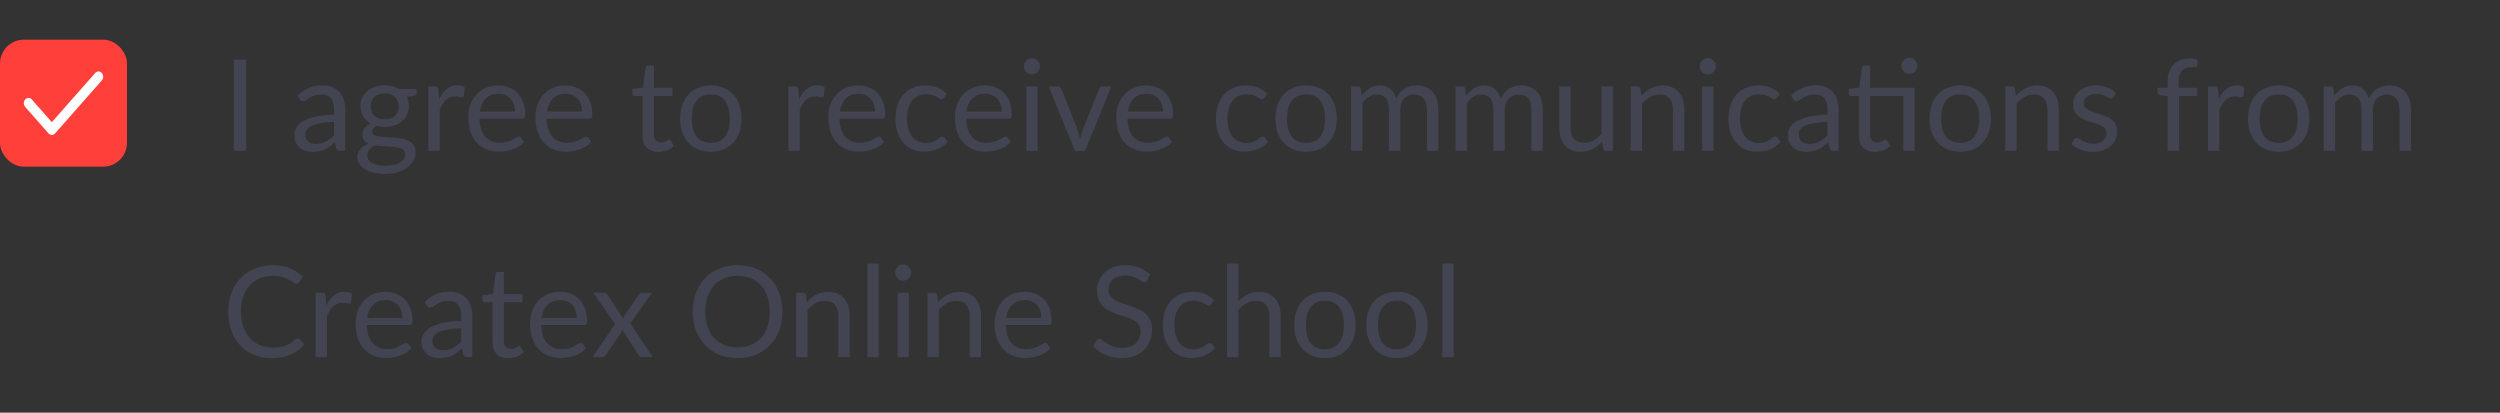 <svg width="315" height="52" viewBox="0 0 315 52" fill="none" xmlns="http://www.w3.org/2000/svg">
<rect x="0" y="0" width="315" height="52" fill="#333333" stroke="none"/>
<path d="M31.016 19H29.464V7.536H31.016V19ZM42.098 15.352C41.442 15.373 40.882 15.427 40.418 15.512C39.959 15.592 39.584 15.699 39.29 15.832C39.002 15.965 38.791 16.123 38.658 16.304C38.53 16.485 38.466 16.688 38.466 16.912C38.466 17.125 38.501 17.309 38.57 17.464C38.639 17.619 38.733 17.747 38.85 17.848C38.973 17.944 39.114 18.016 39.274 18.064C39.44 18.107 39.615 18.128 39.802 18.128C40.053 18.128 40.282 18.104 40.49 18.056C40.698 18.003 40.893 17.928 41.074 17.832C41.261 17.736 41.437 17.621 41.602 17.488C41.773 17.355 41.938 17.203 42.098 17.032V15.352ZM37.498 12.04C37.946 11.608 38.429 11.285 38.946 11.072C39.464 10.859 40.037 10.752 40.666 10.752C41.12 10.752 41.522 10.827 41.874 10.976C42.226 11.125 42.522 11.333 42.762 11.6C43.002 11.867 43.184 12.189 43.306 12.568C43.429 12.947 43.49 13.363 43.49 13.816V19H42.858C42.719 19 42.613 18.979 42.538 18.936C42.464 18.888 42.405 18.797 42.362 18.664L42.202 17.896C41.989 18.093 41.781 18.269 41.578 18.424C41.376 18.573 41.162 18.701 40.938 18.808C40.714 18.909 40.474 18.987 40.218 19.04C39.968 19.099 39.688 19.128 39.378 19.128C39.063 19.128 38.767 19.085 38.49 19C38.213 18.909 37.97 18.776 37.762 18.6C37.559 18.424 37.397 18.203 37.274 17.936C37.157 17.664 37.098 17.344 37.098 16.976C37.098 16.656 37.186 16.349 37.362 16.056C37.538 15.757 37.824 15.493 38.218 15.264C38.613 15.035 39.127 14.848 39.762 14.704C40.397 14.555 41.175 14.469 42.098 14.448V13.816C42.098 13.187 41.962 12.712 41.69 12.392C41.418 12.067 41.021 11.904 40.498 11.904C40.146 11.904 39.85 11.949 39.61 12.04C39.376 12.125 39.17 12.224 38.994 12.336C38.824 12.443 38.674 12.541 38.546 12.632C38.423 12.717 38.301 12.76 38.178 12.76C38.082 12.76 37.999 12.736 37.93 12.688C37.861 12.635 37.802 12.571 37.754 12.496L37.498 12.04ZM48.483 15.04C48.771 15.04 49.025 15 49.243 14.92C49.462 14.84 49.646 14.728 49.795 14.584C49.945 14.44 50.057 14.269 50.131 14.072C50.206 13.869 50.243 13.648 50.243 13.408C50.243 12.912 50.091 12.517 49.787 12.224C49.489 11.931 49.054 11.784 48.483 11.784C47.907 11.784 47.467 11.931 47.163 12.224C46.865 12.517 46.715 12.912 46.715 13.408C46.715 13.648 46.753 13.869 46.827 14.072C46.907 14.269 47.022 14.44 47.171 14.584C47.321 14.728 47.505 14.84 47.723 14.92C47.942 15 48.195 15.04 48.483 15.04ZM51.051 19.44C51.051 19.243 50.995 19.083 50.883 18.96C50.771 18.837 50.619 18.741 50.427 18.672C50.241 18.603 50.022 18.555 49.771 18.528C49.521 18.496 49.254 18.472 48.971 18.456C48.694 18.44 48.411 18.424 48.123 18.408C47.835 18.392 47.558 18.365 47.291 18.328C46.993 18.467 46.747 18.643 46.555 18.856C46.369 19.064 46.275 19.309 46.275 19.592C46.275 19.773 46.321 19.941 46.411 20.096C46.507 20.256 46.651 20.392 46.843 20.504C47.035 20.621 47.275 20.712 47.563 20.776C47.857 20.845 48.201 20.88 48.595 20.88C48.979 20.88 49.323 20.845 49.627 20.776C49.931 20.707 50.187 20.608 50.395 20.48C50.609 20.352 50.771 20.2 50.883 20.024C50.995 19.848 51.051 19.653 51.051 19.44ZM52.499 11.216V11.744C52.499 11.92 52.387 12.032 52.163 12.08L51.243 12.2C51.425 12.552 51.515 12.941 51.515 13.368C51.515 13.763 51.438 14.123 51.283 14.448C51.134 14.768 50.926 15.043 50.659 15.272C50.393 15.501 50.073 15.677 49.699 15.8C49.326 15.923 48.921 15.984 48.483 15.984C48.105 15.984 47.747 15.939 47.411 15.848C47.241 15.955 47.11 16.069 47.019 16.192C46.929 16.309 46.883 16.429 46.883 16.552C46.883 16.744 46.961 16.891 47.115 16.992C47.275 17.088 47.483 17.157 47.739 17.2C47.995 17.243 48.286 17.269 48.611 17.28C48.942 17.291 49.278 17.309 49.619 17.336C49.966 17.357 50.302 17.397 50.627 17.456C50.958 17.515 51.251 17.611 51.507 17.744C51.763 17.877 51.969 18.061 52.123 18.296C52.283 18.531 52.363 18.835 52.363 19.208C52.363 19.555 52.275 19.891 52.099 20.216C51.929 20.541 51.681 20.829 51.355 21.08C51.03 21.336 50.63 21.539 50.155 21.688C49.686 21.843 49.155 21.92 48.563 21.92C47.971 21.92 47.454 21.861 47.011 21.744C46.569 21.627 46.201 21.469 45.907 21.272C45.614 21.075 45.393 20.845 45.243 20.584C45.099 20.328 45.027 20.059 45.027 19.776C45.027 19.376 45.153 19.037 45.403 18.76C45.654 18.483 45.998 18.261 46.435 18.096C46.195 17.989 46.003 17.848 45.859 17.672C45.721 17.491 45.651 17.248 45.651 16.944C45.651 16.827 45.673 16.707 45.715 16.584C45.758 16.456 45.822 16.331 45.907 16.208C45.998 16.08 46.107 15.96 46.235 15.848C46.363 15.736 46.513 15.637 46.683 15.552C46.283 15.328 45.971 15.032 45.747 14.664C45.523 14.291 45.411 13.859 45.411 13.368C45.411 12.973 45.486 12.616 45.635 12.296C45.79 11.971 46.003 11.696 46.275 11.472C46.547 11.243 46.87 11.067 47.243 10.944C47.622 10.821 48.035 10.76 48.483 10.76C48.835 10.76 49.163 10.8 49.467 10.88C49.771 10.955 50.049 11.067 50.299 11.216H52.499ZM55.324 12.52C55.58 11.965 55.894 11.533 56.268 11.224C56.641 10.909 57.097 10.752 57.636 10.752C57.806 10.752 57.969 10.771 58.124 10.808C58.284 10.845 58.425 10.904 58.548 10.984L58.444 12.048C58.412 12.181 58.332 12.248 58.204 12.248C58.129 12.248 58.02 12.232 57.876 12.2C57.732 12.168 57.569 12.152 57.388 12.152C57.132 12.152 56.902 12.189 56.7 12.264C56.502 12.339 56.324 12.451 56.164 12.6C56.009 12.744 55.868 12.925 55.74 13.144C55.617 13.357 55.505 13.603 55.404 13.88V19H53.972V10.896H54.788C54.942 10.896 55.049 10.925 55.108 10.984C55.166 11.043 55.206 11.144 55.228 11.288L55.324 12.52ZM64.896 14.064C64.896 13.733 64.848 13.432 64.752 13.16C64.661 12.883 64.525 12.645 64.344 12.448C64.168 12.245 63.952 12.091 63.696 11.984C63.44 11.872 63.149 11.816 62.824 11.816C62.141 11.816 61.6 12.016 61.2 12.416C60.805 12.811 60.56 13.36 60.464 14.064H64.896ZM66.048 17.864C65.872 18.077 65.661 18.264 65.416 18.424C65.17 18.579 64.906 18.707 64.624 18.808C64.346 18.909 64.058 18.984 63.76 19.032C63.461 19.085 63.165 19.112 62.872 19.112C62.312 19.112 61.794 19.019 61.32 18.832C60.85 18.64 60.442 18.363 60.096 18C59.754 17.632 59.488 17.179 59.296 16.64C59.104 16.101 59.008 15.483 59.008 14.784C59.008 14.219 59.093 13.691 59.264 13.2C59.44 12.709 59.69 12.285 60.016 11.928C60.341 11.565 60.738 11.283 61.208 11.08C61.677 10.872 62.205 10.768 62.792 10.768C63.277 10.768 63.725 10.851 64.136 11.016C64.552 11.176 64.909 11.411 65.208 11.72C65.512 12.024 65.749 12.403 65.92 12.856C66.09 13.304 66.176 13.816 66.176 14.392C66.176 14.616 66.152 14.765 66.104 14.84C66.056 14.915 65.965 14.952 65.832 14.952H60.416C60.432 15.464 60.501 15.909 60.624 16.288C60.752 16.667 60.928 16.984 61.152 17.24C61.376 17.491 61.642 17.68 61.952 17.808C62.261 17.931 62.608 17.992 62.992 17.992C63.349 17.992 63.656 17.952 63.912 17.872C64.173 17.787 64.397 17.696 64.584 17.6C64.77 17.504 64.925 17.416 65.048 17.336C65.176 17.251 65.285 17.208 65.376 17.208C65.493 17.208 65.584 17.253 65.648 17.344L66.048 17.864ZM73.349 14.064C73.349 13.733 73.301 13.432 73.205 13.16C73.114 12.883 72.978 12.645 72.797 12.448C72.621 12.245 72.405 12.091 72.149 11.984C71.893 11.872 71.602 11.816 71.277 11.816C70.594 11.816 70.053 12.016 69.653 12.416C69.258 12.811 69.013 13.36 68.917 14.064H73.349ZM74.501 17.864C74.325 18.077 74.114 18.264 73.869 18.424C73.624 18.579 73.359 18.707 73.077 18.808C72.799 18.909 72.511 18.984 72.213 19.032C71.914 19.085 71.618 19.112 71.325 19.112C70.765 19.112 70.248 19.019 69.773 18.832C69.303 18.64 68.895 18.363 68.549 18C68.207 17.632 67.941 17.179 67.749 16.64C67.557 16.101 67.461 15.483 67.461 14.784C67.461 14.219 67.546 13.691 67.717 13.2C67.893 12.709 68.144 12.285 68.469 11.928C68.794 11.565 69.192 11.283 69.661 11.08C70.13 10.872 70.658 10.768 71.245 10.768C71.73 10.768 72.178 10.851 72.589 11.016C73.005 11.176 73.362 11.411 73.661 11.72C73.965 12.024 74.202 12.403 74.373 12.856C74.543 13.304 74.629 13.816 74.629 14.392C74.629 14.616 74.605 14.765 74.557 14.84C74.509 14.915 74.418 14.952 74.285 14.952H68.869C68.885 15.464 68.954 15.909 69.077 16.288C69.205 16.667 69.381 16.984 69.605 17.24C69.829 17.491 70.096 17.68 70.405 17.808C70.714 17.931 71.061 17.992 71.445 17.992C71.802 17.992 72.109 17.952 72.365 17.872C72.626 17.787 72.85 17.696 73.037 17.6C73.224 17.504 73.378 17.416 73.501 17.336C73.629 17.251 73.738 17.208 73.829 17.208C73.946 17.208 74.037 17.253 74.101 17.344L74.501 17.864ZM82.96 19.128C82.32 19.128 81.826 18.949 81.48 18.592C81.138 18.235 80.968 17.72 80.968 17.048V12.088H79.992C79.906 12.088 79.834 12.064 79.776 12.016C79.717 11.963 79.688 11.883 79.688 11.776V11.208L81.016 11.04L81.344 8.536C81.36 8.456 81.394 8.392 81.448 8.344C81.506 8.291 81.581 8.264 81.672 8.264H82.392V11.056H84.736V12.088H82.392V16.952C82.392 17.293 82.474 17.547 82.64 17.712C82.805 17.877 83.018 17.96 83.28 17.96C83.429 17.96 83.557 17.941 83.664 17.904C83.776 17.861 83.872 17.816 83.952 17.768C84.032 17.72 84.098 17.677 84.152 17.64C84.21 17.597 84.261 17.576 84.304 17.576C84.378 17.576 84.445 17.621 84.504 17.712L84.92 18.392C84.674 18.621 84.378 18.803 84.032 18.936C83.685 19.064 83.328 19.128 82.96 19.128ZM89.575 10.768C90.167 10.768 90.701 10.867 91.175 11.064C91.65 11.261 92.055 11.541 92.391 11.904C92.727 12.267 92.983 12.707 93.159 13.224C93.341 13.736 93.431 14.309 93.431 14.944C93.431 15.584 93.341 16.16 93.159 16.672C92.983 17.184 92.727 17.621 92.391 17.984C92.055 18.347 91.65 18.627 91.175 18.824C90.701 19.016 90.167 19.112 89.575 19.112C88.978 19.112 88.439 19.016 87.959 18.824C87.485 18.627 87.079 18.347 86.743 17.984C86.407 17.621 86.149 17.184 85.967 16.672C85.791 16.16 85.703 15.584 85.703 14.944C85.703 14.309 85.791 13.736 85.967 13.224C86.149 12.707 86.407 12.267 86.743 11.904C87.079 11.541 87.485 11.261 87.959 11.064C88.439 10.867 88.978 10.768 89.575 10.768ZM89.575 18C90.375 18 90.973 17.733 91.367 17.2C91.762 16.661 91.959 15.912 91.959 14.952C91.959 13.987 91.762 13.235 91.367 12.696C90.973 12.157 90.375 11.888 89.575 11.888C89.17 11.888 88.815 11.957 88.511 12.096C88.213 12.235 87.962 12.435 87.759 12.696C87.562 12.957 87.413 13.28 87.311 13.664C87.215 14.043 87.167 14.472 87.167 14.952C87.167 15.912 87.365 16.661 87.759 17.2C88.159 17.733 88.765 18 89.575 18ZM100.683 12.52C100.939 11.965 101.254 11.533 101.627 11.224C102 10.909 102.456 10.752 102.995 10.752C103.166 10.752 103.328 10.771 103.483 10.808C103.643 10.845 103.784 10.904 103.907 10.984L103.803 12.048C103.771 12.181 103.691 12.248 103.563 12.248C103.488 12.248 103.379 12.232 103.235 12.2C103.091 12.168 102.928 12.152 102.747 12.152C102.491 12.152 102.262 12.189 102.059 12.264C101.862 12.339 101.683 12.451 101.523 12.6C101.368 12.744 101.227 12.925 101.099 13.144C100.976 13.357 100.864 13.603 100.763 13.88V19H99.331V10.896H100.147C100.302 10.896 100.408 10.925 100.467 10.984C100.526 11.043 100.566 11.144 100.587 11.288L100.683 12.52ZM110.255 14.064C110.255 13.733 110.207 13.432 110.111 13.16C110.02 12.883 109.884 12.645 109.703 12.448C109.527 12.245 109.311 12.091 109.055 11.984C108.799 11.872 108.508 11.816 108.183 11.816C107.5 11.816 106.959 12.016 106.559 12.416C106.164 12.811 105.919 13.36 105.823 14.064H110.255ZM111.407 17.864C111.231 18.077 111.02 18.264 110.775 18.424C110.53 18.579 110.266 18.707 109.983 18.808C109.706 18.909 109.418 18.984 109.119 19.032C108.82 19.085 108.524 19.112 108.231 19.112C107.671 19.112 107.154 19.019 106.679 18.832C106.21 18.64 105.802 18.363 105.455 18C105.114 17.632 104.847 17.179 104.655 16.64C104.463 16.101 104.367 15.483 104.367 14.784C104.367 14.219 104.452 13.691 104.623 13.2C104.799 12.709 105.05 12.285 105.375 11.928C105.7 11.565 106.098 11.283 106.567 11.08C107.036 10.872 107.564 10.768 108.151 10.768C108.636 10.768 109.084 10.851 109.495 11.016C109.911 11.176 110.268 11.411 110.567 11.72C110.871 12.024 111.108 12.403 111.279 12.856C111.45 13.304 111.535 13.816 111.535 14.392C111.535 14.616 111.511 14.765 111.463 14.84C111.415 14.915 111.324 14.952 111.191 14.952H105.775C105.791 15.464 105.86 15.909 105.983 16.288C106.111 16.667 106.287 16.984 106.511 17.24C106.735 17.491 107.002 17.68 107.311 17.808C107.62 17.931 107.967 17.992 108.351 17.992C108.708 17.992 109.015 17.952 109.271 17.872C109.532 17.787 109.756 17.696 109.943 17.6C110.13 17.504 110.284 17.416 110.407 17.336C110.535 17.251 110.644 17.208 110.735 17.208C110.852 17.208 110.943 17.253 111.007 17.344L111.407 17.864ZM118.924 12.336C118.882 12.395 118.839 12.44 118.796 12.472C118.754 12.504 118.695 12.52 118.62 12.52C118.54 12.52 118.452 12.488 118.356 12.424C118.26 12.355 118.14 12.28 117.996 12.2C117.858 12.12 117.684 12.048 117.476 11.984C117.274 11.915 117.023 11.88 116.724 11.88C116.324 11.88 115.972 11.952 115.668 12.096C115.364 12.235 115.108 12.437 114.9 12.704C114.698 12.971 114.543 13.293 114.436 13.672C114.335 14.051 114.284 14.475 114.284 14.944C114.284 15.435 114.34 15.872 114.452 16.256C114.564 16.635 114.722 16.955 114.924 17.216C115.132 17.472 115.38 17.669 115.668 17.808C115.962 17.941 116.29 18.008 116.652 18.008C116.999 18.008 117.284 17.968 117.508 17.888C117.732 17.803 117.916 17.709 118.06 17.608C118.21 17.507 118.332 17.416 118.428 17.336C118.53 17.251 118.628 17.208 118.724 17.208C118.842 17.208 118.932 17.253 118.996 17.344L119.396 17.864C119.22 18.083 119.02 18.269 118.796 18.424C118.572 18.579 118.33 18.709 118.068 18.816C117.812 18.917 117.543 18.992 117.26 19.04C116.978 19.088 116.69 19.112 116.396 19.112C115.89 19.112 115.418 19.019 114.98 18.832C114.548 18.645 114.172 18.376 113.852 18.024C113.532 17.667 113.282 17.229 113.1 16.712C112.919 16.195 112.828 15.605 112.828 14.944C112.828 14.341 112.911 13.784 113.076 13.272C113.247 12.76 113.492 12.32 113.812 11.952C114.138 11.579 114.535 11.288 115.004 11.08C115.479 10.872 116.023 10.768 116.636 10.768C117.207 10.768 117.708 10.861 118.14 11.048C118.578 11.229 118.964 11.488 119.3 11.824L118.924 12.336ZM126.208 14.064C126.208 13.733 126.16 13.432 126.064 13.16C125.974 12.883 125.838 12.645 125.656 12.448C125.48 12.245 125.264 12.091 125.008 11.984C124.752 11.872 124.462 11.816 124.136 11.816C123.454 11.816 122.912 12.016 122.512 12.416C122.118 12.811 121.872 13.36 121.776 14.064H126.208ZM127.36 17.864C127.184 18.077 126.974 18.264 126.728 18.424C126.483 18.579 126.219 18.707 125.936 18.808C125.659 18.909 125.371 18.984 125.072 19.032C124.774 19.085 124.478 19.112 124.184 19.112C123.624 19.112 123.107 19.019 122.632 18.832C122.163 18.64 121.755 18.363 121.408 18C121.067 17.632 120.8 17.179 120.608 16.64C120.416 16.101 120.32 15.483 120.32 14.784C120.32 14.219 120.406 13.691 120.576 13.2C120.752 12.709 121.003 12.285 121.328 11.928C121.654 11.565 122.051 11.283 122.52 11.08C122.99 10.872 123.518 10.768 124.104 10.768C124.59 10.768 125.038 10.851 125.448 11.016C125.864 11.176 126.222 11.411 126.52 11.72C126.824 12.024 127.062 12.403 127.232 12.856C127.403 13.304 127.488 13.816 127.488 14.392C127.488 14.616 127.464 14.765 127.416 14.84C127.368 14.915 127.278 14.952 127.144 14.952H121.728C121.744 15.464 121.814 15.909 121.936 16.288C122.064 16.667 122.24 16.984 122.464 17.24C122.688 17.491 122.955 17.68 123.264 17.808C123.574 17.931 123.92 17.992 124.304 17.992C124.662 17.992 124.968 17.952 125.224 17.872C125.486 17.787 125.71 17.696 125.896 17.6C126.083 17.504 126.238 17.416 126.36 17.336C126.488 17.251 126.598 17.208 126.688 17.208C126.806 17.208 126.896 17.253 126.96 17.344L127.36 17.864ZM130.741 10.896V19H129.317V10.896H130.741ZM131.045 8.352C131.045 8.491 131.016 8.621 130.957 8.744C130.904 8.861 130.829 8.968 130.733 9.064C130.643 9.155 130.533 9.227 130.405 9.28C130.283 9.333 130.152 9.36 130.013 9.36C129.875 9.36 129.744 9.333 129.621 9.28C129.504 9.227 129.4 9.155 129.309 9.064C129.219 8.968 129.147 8.861 129.093 8.744C129.04 8.621 129.013 8.491 129.013 8.352C129.013 8.213 129.04 8.083 129.093 7.96C129.147 7.832 129.219 7.723 129.309 7.632C129.4 7.536 129.504 7.461 129.621 7.408C129.744 7.355 129.875 7.328 130.013 7.328C130.152 7.328 130.283 7.355 130.405 7.408C130.533 7.461 130.643 7.536 130.733 7.632C130.829 7.723 130.904 7.832 130.957 7.96C131.016 8.083 131.045 8.213 131.045 8.352ZM140.025 10.896L136.721 19H135.441L132.137 10.896H133.297C133.414 10.896 133.51 10.925 133.585 10.984C133.66 11.043 133.71 11.112 133.737 11.192L135.793 16.408C135.857 16.605 135.913 16.797 135.961 16.984C136.009 17.171 136.054 17.357 136.097 17.544C136.14 17.357 136.185 17.171 136.233 16.984C136.281 16.797 136.34 16.605 136.409 16.408L138.489 11.192C138.521 11.107 138.574 11.037 138.649 10.984C138.724 10.925 138.812 10.896 138.913 10.896H140.025ZM146.536 14.064C146.536 13.733 146.488 13.432 146.392 13.16C146.302 12.883 146.166 12.645 145.984 12.448C145.808 12.245 145.592 12.091 145.336 11.984C145.08 11.872 144.79 11.816 144.464 11.816C143.782 11.816 143.24 12.016 142.84 12.416C142.446 12.811 142.2 13.36 142.104 14.064H146.536ZM147.688 17.864C147.512 18.077 147.302 18.264 147.056 18.424C146.811 18.579 146.547 18.707 146.264 18.808C145.987 18.909 145.699 18.984 145.4 19.032C145.102 19.085 144.806 19.112 144.512 19.112C143.952 19.112 143.435 19.019 142.96 18.832C142.491 18.64 142.083 18.363 141.736 18C141.395 17.632 141.128 17.179 140.936 16.64C140.744 16.101 140.648 15.483 140.648 14.784C140.648 14.219 140.734 13.691 140.904 13.2C141.08 12.709 141.331 12.285 141.656 11.928C141.982 11.565 142.379 11.283 142.848 11.08C143.318 10.872 143.846 10.768 144.432 10.768C144.918 10.768 145.366 10.851 145.776 11.016C146.192 11.176 146.55 11.411 146.848 11.72C147.152 12.024 147.39 12.403 147.56 12.856C147.731 13.304 147.816 13.816 147.816 14.392C147.816 14.616 147.792 14.765 147.744 14.84C147.696 14.915 147.606 14.952 147.472 14.952H142.056C142.072 15.464 142.142 15.909 142.264 16.288C142.392 16.667 142.568 16.984 142.792 17.24C143.016 17.491 143.283 17.68 143.592 17.808C143.902 17.931 144.248 17.992 144.632 17.992C144.99 17.992 145.296 17.952 145.552 17.872C145.814 17.787 146.038 17.696 146.224 17.6C146.411 17.504 146.566 17.416 146.688 17.336C146.816 17.251 146.926 17.208 147.016 17.208C147.134 17.208 147.224 17.253 147.288 17.344L147.688 17.864ZM159.299 12.336C159.257 12.395 159.214 12.44 159.171 12.472C159.129 12.504 159.07 12.52 158.995 12.52C158.915 12.52 158.827 12.488 158.731 12.424C158.635 12.355 158.515 12.28 158.371 12.2C158.233 12.12 158.059 12.048 157.851 11.984C157.649 11.915 157.398 11.88 157.099 11.88C156.699 11.88 156.347 11.952 156.043 12.096C155.739 12.235 155.483 12.437 155.275 12.704C155.073 12.971 154.918 13.293 154.811 13.672C154.71 14.051 154.659 14.475 154.659 14.944C154.659 15.435 154.715 15.872 154.827 16.256C154.939 16.635 155.097 16.955 155.299 17.216C155.507 17.472 155.755 17.669 156.043 17.808C156.337 17.941 156.665 18.008 157.027 18.008C157.374 18.008 157.659 17.968 157.883 17.888C158.107 17.803 158.291 17.709 158.435 17.608C158.585 17.507 158.707 17.416 158.803 17.336C158.905 17.251 159.003 17.208 159.099 17.208C159.217 17.208 159.307 17.253 159.371 17.344L159.771 17.864C159.595 18.083 159.395 18.269 159.171 18.424C158.947 18.579 158.705 18.709 158.443 18.816C158.187 18.917 157.918 18.992 157.635 19.04C157.353 19.088 157.065 19.112 156.771 19.112C156.265 19.112 155.793 19.019 155.355 18.832C154.923 18.645 154.547 18.376 154.227 18.024C153.907 17.667 153.657 17.229 153.475 16.712C153.294 16.195 153.203 15.605 153.203 14.944C153.203 14.341 153.286 13.784 153.451 13.272C153.622 12.76 153.867 12.32 154.187 11.952C154.513 11.579 154.91 11.288 155.379 11.08C155.854 10.872 156.398 10.768 157.011 10.768C157.582 10.768 158.083 10.861 158.515 11.048C158.953 11.229 159.339 11.488 159.675 11.824L159.299 12.336ZM164.575 10.768C165.167 10.768 165.701 10.867 166.175 11.064C166.65 11.261 167.055 11.541 167.391 11.904C167.727 12.267 167.983 12.707 168.159 13.224C168.341 13.736 168.431 14.309 168.431 14.944C168.431 15.584 168.341 16.16 168.159 16.672C167.983 17.184 167.727 17.621 167.391 17.984C167.055 18.347 166.65 18.627 166.175 18.824C165.701 19.016 165.167 19.112 164.575 19.112C163.978 19.112 163.439 19.016 162.959 18.824C162.485 18.627 162.079 18.347 161.743 17.984C161.407 17.621 161.149 17.184 160.967 16.672C160.791 16.16 160.703 15.584 160.703 14.944C160.703 14.309 160.791 13.736 160.967 13.224C161.149 12.707 161.407 12.267 161.743 11.904C162.079 11.541 162.485 11.261 162.959 11.064C163.439 10.867 163.978 10.768 164.575 10.768ZM164.575 18C165.375 18 165.973 17.733 166.367 17.2C166.762 16.661 166.959 15.912 166.959 14.952C166.959 13.987 166.762 13.235 166.367 12.696C165.973 12.157 165.375 11.888 164.575 11.888C164.17 11.888 163.815 11.957 163.511 12.096C163.213 12.235 162.962 12.435 162.759 12.696C162.562 12.957 162.413 13.28 162.311 13.664C162.215 14.043 162.167 14.472 162.167 14.952C162.167 15.912 162.365 16.661 162.759 17.2C163.159 17.733 163.765 18 164.575 18ZM170.237 19V10.896H171.093C171.296 10.896 171.421 10.995 171.469 11.192L171.573 12.024C171.872 11.656 172.208 11.355 172.581 11.12C172.955 10.885 173.387 10.768 173.877 10.768C174.421 10.768 174.861 10.92 175.197 11.224C175.539 11.528 175.784 11.939 175.933 12.456C176.051 12.163 176.2 11.909 176.381 11.696C176.568 11.483 176.776 11.307 177.005 11.168C177.235 11.029 177.477 10.928 177.733 10.864C177.995 10.8 178.259 10.768 178.525 10.768C178.952 10.768 179.331 10.837 179.661 10.976C179.997 11.109 180.28 11.307 180.509 11.568C180.744 11.829 180.923 12.152 181.045 12.536C181.168 12.915 181.229 13.349 181.229 13.84V19H179.797V13.84C179.797 13.205 179.659 12.725 179.381 12.4C179.104 12.069 178.704 11.904 178.181 11.904C177.947 11.904 177.723 11.947 177.509 12.032C177.301 12.112 177.117 12.232 176.957 12.392C176.797 12.552 176.669 12.755 176.573 13C176.483 13.24 176.437 13.52 176.437 13.84V19H175.005V13.84C175.005 13.189 174.875 12.704 174.613 12.384C174.352 12.064 173.971 11.904 173.469 11.904C173.117 11.904 172.792 12 172.493 12.192C172.195 12.379 171.92 12.635 171.669 12.96V19H170.237ZM183.394 19V10.896H184.25C184.452 10.896 184.578 10.995 184.626 11.192L184.73 12.024C185.028 11.656 185.364 11.355 185.738 11.12C186.111 10.885 186.543 10.768 187.034 10.768C187.578 10.768 188.018 10.92 188.354 11.224C188.695 11.528 188.94 11.939 189.09 12.456C189.207 12.163 189.356 11.909 189.538 11.696C189.724 11.483 189.932 11.307 190.162 11.168C190.391 11.029 190.634 10.928 190.89 10.864C191.151 10.8 191.415 10.768 191.682 10.768C192.108 10.768 192.487 10.837 192.818 10.976C193.154 11.109 193.436 11.307 193.666 11.568C193.9 11.829 194.079 12.152 194.202 12.536C194.324 12.915 194.386 13.349 194.386 13.84V19H192.954V13.84C192.954 13.205 192.815 12.725 192.538 12.4C192.26 12.069 191.86 11.904 191.338 11.904C191.103 11.904 190.879 11.947 190.666 12.032C190.458 12.112 190.274 12.232 190.114 12.392C189.954 12.552 189.826 12.755 189.73 13C189.639 13.24 189.594 13.52 189.594 13.84V19H188.162V13.84C188.162 13.189 188.031 12.704 187.77 12.384C187.508 12.064 187.127 11.904 186.626 11.904C186.274 11.904 185.948 12 185.65 12.192C185.351 12.379 185.076 12.635 184.826 12.96V19H183.394ZM203.214 10.896V19H202.366C202.163 19 202.035 18.901 201.982 18.704L201.87 17.832C201.518 18.221 201.123 18.536 200.686 18.776C200.249 19.011 199.747 19.128 199.182 19.128C198.739 19.128 198.347 19.056 198.006 18.912C197.67 18.763 197.387 18.555 197.158 18.288C196.929 18.021 196.755 17.699 196.638 17.32C196.526 16.941 196.47 16.523 196.47 16.064V10.896H197.894V16.064C197.894 16.677 198.033 17.152 198.31 17.488C198.593 17.824 199.022 17.992 199.598 17.992C200.019 17.992 200.411 17.893 200.774 17.696C201.142 17.493 201.481 17.216 201.79 16.864V10.896H203.214ZM206.816 12.072C206.992 11.875 207.178 11.696 207.376 11.536C207.573 11.376 207.781 11.24 208 11.128C208.224 11.011 208.458 10.923 208.704 10.864C208.954 10.8 209.224 10.768 209.512 10.768C209.954 10.768 210.344 10.843 210.68 10.992C211.021 11.136 211.304 11.344 211.528 11.616C211.757 11.883 211.93 12.205 212.048 12.584C212.165 12.963 212.224 13.381 212.224 13.84V19H210.792V13.84C210.792 13.227 210.65 12.752 210.368 12.416C210.09 12.075 209.666 11.904 209.096 11.904C208.674 11.904 208.28 12.005 207.912 12.208C207.549 12.411 207.213 12.685 206.904 13.032V19H205.472V10.896H206.328C206.53 10.896 206.656 10.995 206.704 11.192L206.816 12.072ZM215.898 10.896V19H214.474V10.896H215.898ZM216.202 8.352C216.202 8.491 216.172 8.621 216.114 8.744C216.06 8.861 215.986 8.968 215.89 9.064C215.799 9.155 215.69 9.227 215.562 9.28C215.439 9.333 215.308 9.36 215.17 9.36C215.031 9.36 214.9 9.333 214.778 9.28C214.66 9.227 214.556 9.155 214.466 9.064C214.375 8.968 214.303 8.861 214.25 8.744C214.196 8.621 214.17 8.491 214.17 8.352C214.17 8.213 214.196 8.083 214.25 7.96C214.303 7.832 214.375 7.723 214.466 7.632C214.556 7.536 214.66 7.461 214.778 7.408C214.9 7.355 215.031 7.328 215.17 7.328C215.308 7.328 215.439 7.355 215.562 7.408C215.69 7.461 215.799 7.536 215.89 7.632C215.986 7.723 216.06 7.832 216.114 7.96C216.172 8.083 216.202 8.213 216.202 8.352ZM223.877 12.336C223.835 12.395 223.792 12.44 223.749 12.472C223.707 12.504 223.648 12.52 223.573 12.52C223.493 12.52 223.405 12.488 223.309 12.424C223.213 12.355 223.093 12.28 222.949 12.2C222.811 12.12 222.637 12.048 222.429 11.984C222.227 11.915 221.976 11.88 221.677 11.88C221.277 11.88 220.925 11.952 220.621 12.096C220.317 12.235 220.061 12.437 219.853 12.704C219.651 12.971 219.496 13.293 219.389 13.672C219.288 14.051 219.237 14.475 219.237 14.944C219.237 15.435 219.293 15.872 219.405 16.256C219.517 16.635 219.675 16.955 219.877 17.216C220.085 17.472 220.333 17.669 220.621 17.808C220.915 17.941 221.243 18.008 221.605 18.008C221.952 18.008 222.237 17.968 222.461 17.888C222.685 17.803 222.869 17.709 223.013 17.608C223.163 17.507 223.285 17.416 223.381 17.336C223.483 17.251 223.581 17.208 223.677 17.208C223.795 17.208 223.885 17.253 223.949 17.344L224.349 17.864C224.173 18.083 223.973 18.269 223.749 18.424C223.525 18.579 223.283 18.709 223.021 18.816C222.765 18.917 222.496 18.992 222.213 19.04C221.931 19.088 221.643 19.112 221.349 19.112C220.843 19.112 220.371 19.019 219.933 18.832C219.501 18.645 219.125 18.376 218.805 18.024C218.485 17.667 218.235 17.229 218.053 16.712C217.872 16.195 217.781 15.605 217.781 14.944C217.781 14.341 217.864 13.784 218.029 13.272C218.2 12.76 218.445 12.32 218.765 11.952C219.091 11.579 219.488 11.288 219.957 11.08C220.432 10.872 220.976 10.768 221.589 10.768C222.16 10.768 222.661 10.861 223.093 11.048C223.531 11.229 223.917 11.488 224.253 11.824L223.877 12.336ZM230.27 15.352C229.614 15.373 229.054 15.427 228.59 15.512C228.131 15.592 227.755 15.699 227.462 15.832C227.174 15.965 226.963 16.123 226.83 16.304C226.702 16.485 226.638 16.688 226.638 16.912C226.638 17.125 226.673 17.309 226.742 17.464C226.811 17.619 226.905 17.747 227.022 17.848C227.145 17.944 227.286 18.016 227.446 18.064C227.611 18.107 227.787 18.128 227.974 18.128C228.225 18.128 228.454 18.104 228.662 18.056C228.87 18.003 229.065 17.928 229.246 17.832C229.433 17.736 229.609 17.621 229.774 17.488C229.945 17.355 230.11 17.203 230.27 17.032V15.352ZM225.67 12.04C226.118 11.608 226.601 11.285 227.118 11.072C227.635 10.859 228.209 10.752 228.838 10.752C229.291 10.752 229.694 10.827 230.046 10.976C230.398 11.125 230.694 11.333 230.934 11.6C231.174 11.867 231.355 12.189 231.478 12.568C231.601 12.947 231.662 13.363 231.662 13.816V19H231.03C230.891 19 230.785 18.979 230.71 18.936C230.635 18.888 230.577 18.797 230.534 18.664L230.374 17.896C230.161 18.093 229.953 18.269 229.75 18.424C229.547 18.573 229.334 18.701 229.11 18.808C228.886 18.909 228.646 18.987 228.39 19.04C228.139 19.099 227.859 19.128 227.55 19.128C227.235 19.128 226.939 19.085 226.662 19C226.385 18.909 226.142 18.776 225.934 18.6C225.731 18.424 225.569 18.203 225.446 17.936C225.329 17.664 225.27 17.344 225.27 16.976C225.27 16.656 225.358 16.349 225.534 16.056C225.71 15.757 225.995 15.493 226.39 15.264C226.785 15.035 227.299 14.848 227.934 14.704C228.569 14.555 229.347 14.469 230.27 14.448V13.816C230.27 13.187 230.134 12.712 229.862 12.392C229.59 12.067 229.193 11.904 228.67 11.904C228.318 11.904 228.022 11.949 227.782 12.04C227.547 12.125 227.342 12.224 227.166 12.336C226.995 12.443 226.846 12.541 226.718 12.632C226.595 12.717 226.473 12.76 226.35 12.76C226.254 12.76 226.171 12.736 226.102 12.688C226.033 12.635 225.974 12.571 225.926 12.496L225.67 12.04ZM241.242 19H239.818V12.088H235.642V16.952C235.642 17.293 235.724 17.547 235.89 17.712C236.055 17.877 236.268 17.96 236.53 17.96C236.679 17.96 236.807 17.941 236.914 17.904C237.026 17.861 237.122 17.816 237.202 17.768C237.282 17.72 237.348 17.677 237.402 17.64C237.46 17.597 237.511 17.576 237.554 17.576C237.628 17.576 237.695 17.621 237.754 17.712L238.17 18.392C237.924 18.621 237.628 18.803 237.282 18.936C236.935 19.064 236.578 19.128 236.21 19.128C235.57 19.128 235.076 18.949 234.73 18.592C234.388 18.235 234.218 17.72 234.218 17.048V12.088H233.242C233.156 12.088 233.084 12.064 233.026 12.016C232.967 11.963 232.938 11.883 232.938 11.776V11.208L234.266 11.032L234.594 8.536C234.61 8.456 234.644 8.392 234.698 8.344C234.756 8.291 234.831 8.264 234.922 8.264H235.642V11.056H241.242V19ZM241.594 8.296C241.594 8.435 241.564 8.565 241.506 8.688C241.452 8.805 241.378 8.909 241.282 9C241.191 9.091 241.084 9.163 240.962 9.216C240.839 9.269 240.708 9.296 240.57 9.296C240.431 9.296 240.3 9.269 240.178 9.216C240.06 9.163 239.956 9.091 239.866 9C239.775 8.909 239.703 8.805 239.65 8.688C239.596 8.565 239.57 8.435 239.57 8.296C239.57 8.157 239.596 8.027 239.65 7.904C239.703 7.776 239.775 7.667 239.866 7.576C239.956 7.48 240.06 7.405 240.178 7.352C240.3 7.299 240.431 7.272 240.57 7.272C240.708 7.272 240.839 7.299 240.962 7.352C241.084 7.405 241.191 7.48 241.282 7.576C241.378 7.667 241.452 7.776 241.506 7.904C241.564 8.027 241.594 8.157 241.594 8.296ZM246.997 10.768C247.589 10.768 248.122 10.867 248.597 11.064C249.072 11.261 249.477 11.541 249.813 11.904C250.149 12.267 250.405 12.707 250.581 13.224C250.762 13.736 250.853 14.309 250.853 14.944C250.853 15.584 250.762 16.16 250.581 16.672C250.405 17.184 250.149 17.621 249.813 17.984C249.477 18.347 249.072 18.627 248.597 18.824C248.122 19.016 247.589 19.112 246.997 19.112C246.4 19.112 245.861 19.016 245.381 18.824C244.906 18.627 244.501 18.347 244.165 17.984C243.829 17.621 243.57 17.184 243.389 16.672C243.213 16.16 243.125 15.584 243.125 14.944C243.125 14.309 243.213 13.736 243.389 13.224C243.57 12.707 243.829 12.267 244.165 11.904C244.501 11.541 244.906 11.261 245.381 11.064C245.861 10.867 246.4 10.768 246.997 10.768ZM246.997 18C247.797 18 248.394 17.733 248.789 17.2C249.184 16.661 249.381 15.912 249.381 14.952C249.381 13.987 249.184 13.235 248.789 12.696C248.394 12.157 247.797 11.888 246.997 11.888C246.592 11.888 246.237 11.957 245.933 12.096C245.634 12.235 245.384 12.435 245.181 12.696C244.984 12.957 244.834 13.28 244.733 13.664C244.637 14.043 244.589 14.472 244.589 14.952C244.589 15.912 244.786 16.661 245.181 17.2C245.581 17.733 246.186 18 246.997 18ZM254.003 12.072C254.179 11.875 254.366 11.696 254.563 11.536C254.761 11.376 254.969 11.24 255.187 11.128C255.411 11.011 255.646 10.923 255.891 10.864C256.142 10.8 256.411 10.768 256.699 10.768C257.142 10.768 257.531 10.843 257.867 10.992C258.209 11.136 258.491 11.344 258.715 11.616C258.945 11.883 259.118 12.205 259.235 12.584C259.353 12.963 259.411 13.381 259.411 13.84V19H257.979V13.84C257.979 13.227 257.838 12.752 257.555 12.416C257.278 12.075 256.854 11.904 256.283 11.904C255.862 11.904 255.467 12.005 255.099 12.208C254.737 12.411 254.401 12.685 254.091 13.032V19H252.659V10.896H253.515C253.718 10.896 253.843 10.995 253.891 11.192L254.003 12.072ZM266.301 12.232C266.237 12.349 266.138 12.408 266.005 12.408C265.925 12.408 265.834 12.379 265.733 12.32C265.632 12.261 265.506 12.197 265.357 12.128C265.213 12.053 265.04 11.987 264.837 11.928C264.634 11.864 264.394 11.832 264.117 11.832C263.877 11.832 263.661 11.864 263.469 11.928C263.277 11.987 263.112 12.069 262.973 12.176C262.84 12.283 262.736 12.408 262.661 12.552C262.592 12.691 262.557 12.843 262.557 13.008C262.557 13.216 262.616 13.389 262.733 13.528C262.856 13.667 263.016 13.787 263.213 13.888C263.41 13.989 263.634 14.08 263.885 14.16C264.136 14.235 264.392 14.317 264.653 14.408C264.92 14.493 265.178 14.589 265.429 14.696C265.68 14.803 265.904 14.936 266.101 15.096C266.298 15.256 266.456 15.453 266.573 15.688C266.696 15.917 266.757 16.195 266.757 16.52C266.757 16.893 266.69 17.24 266.557 17.56C266.424 17.875 266.226 18.149 265.965 18.384C265.704 18.613 265.384 18.795 265.005 18.928C264.626 19.061 264.189 19.128 263.693 19.128C263.128 19.128 262.616 19.037 262.157 18.856C261.698 18.669 261.309 18.432 260.989 18.144L261.325 17.6C261.368 17.531 261.418 17.477 261.477 17.44C261.536 17.403 261.61 17.384 261.701 17.384C261.797 17.384 261.898 17.421 262.005 17.496C262.112 17.571 262.24 17.653 262.389 17.744C262.544 17.835 262.73 17.917 262.949 17.992C263.168 18.067 263.44 18.104 263.765 18.104C264.042 18.104 264.285 18.069 264.493 18C264.701 17.925 264.874 17.827 265.013 17.704C265.152 17.581 265.253 17.44 265.317 17.28C265.386 17.12 265.421 16.949 265.421 16.768C265.421 16.544 265.36 16.36 265.237 16.216C265.12 16.067 264.962 15.941 264.765 15.84C264.568 15.733 264.341 15.643 264.085 15.568C263.834 15.488 263.576 15.405 263.309 15.32C263.048 15.235 262.789 15.139 262.533 15.032C262.282 14.92 262.058 14.781 261.861 14.616C261.664 14.451 261.504 14.248 261.381 14.008C261.264 13.763 261.205 13.467 261.205 13.12C261.205 12.811 261.269 12.515 261.397 12.232C261.525 11.944 261.712 11.693 261.957 11.48C262.202 11.261 262.504 11.088 262.861 10.96C263.218 10.832 263.626 10.768 264.085 10.768C264.618 10.768 265.096 10.853 265.517 11.024C265.944 11.189 266.312 11.419 266.621 11.712L266.301 12.232ZM273.125 19V12.112L272.229 12.008C272.117 11.981 272.023 11.941 271.949 11.888C271.879 11.829 271.845 11.747 271.845 11.64V11.056H273.125V10.272C273.125 9.808 273.189 9.397 273.317 9.04C273.45 8.677 273.637 8.373 273.877 8.128C274.122 7.877 274.415 7.688 274.757 7.56C275.098 7.432 275.482 7.368 275.909 7.368C276.271 7.368 276.605 7.421 276.909 7.528L276.877 8.24C276.866 8.368 276.794 8.437 276.661 8.448C276.533 8.459 276.359 8.464 276.141 8.464C275.895 8.464 275.671 8.496 275.469 8.56C275.271 8.624 275.101 8.728 274.957 8.872C274.813 9.016 274.701 9.205 274.621 9.44C274.546 9.675 274.509 9.965 274.509 10.312V11.056H276.845V12.088H274.557V19H273.125ZM279.558 12.52C279.814 11.965 280.129 11.533 280.502 11.224C280.875 10.909 281.331 10.752 281.87 10.752C282.041 10.752 282.203 10.771 282.358 10.808C282.518 10.845 282.659 10.904 282.782 10.984L282.678 12.048C282.646 12.181 282.566 12.248 282.438 12.248C282.363 12.248 282.254 12.232 282.11 12.2C281.966 12.168 281.803 12.152 281.622 12.152C281.366 12.152 281.137 12.189 280.934 12.264C280.737 12.339 280.558 12.451 280.398 12.6C280.243 12.744 280.102 12.925 279.974 13.144C279.851 13.357 279.739 13.603 279.638 13.88V19H278.206V10.896H279.022C279.177 10.896 279.283 10.925 279.342 10.984C279.401 11.043 279.441 11.144 279.462 11.288L279.558 12.52ZM287.122 10.768C287.714 10.768 288.247 10.867 288.722 11.064C289.197 11.261 289.602 11.541 289.938 11.904C290.274 12.267 290.53 12.707 290.706 13.224C290.887 13.736 290.978 14.309 290.978 14.944C290.978 15.584 290.887 16.16 290.706 16.672C290.53 17.184 290.274 17.621 289.938 17.984C289.602 18.347 289.197 18.627 288.722 18.824C288.247 19.016 287.714 19.112 287.122 19.112C286.525 19.112 285.986 19.016 285.506 18.824C285.031 18.627 284.626 18.347 284.29 17.984C283.954 17.621 283.695 17.184 283.514 16.672C283.338 16.16 283.25 15.584 283.25 14.944C283.25 14.309 283.338 13.736 283.514 13.224C283.695 12.707 283.954 12.267 284.29 11.904C284.626 11.541 285.031 11.261 285.506 11.064C285.986 10.867 286.525 10.768 287.122 10.768ZM287.122 18C287.922 18 288.519 17.733 288.914 17.2C289.309 16.661 289.506 15.912 289.506 14.952C289.506 13.987 289.309 13.235 288.914 12.696C288.519 12.157 287.922 11.888 287.122 11.888C286.717 11.888 286.362 11.957 286.058 12.096C285.759 12.235 285.509 12.435 285.306 12.696C285.109 12.957 284.959 13.28 284.858 13.664C284.762 14.043 284.714 14.472 284.714 14.952C284.714 15.912 284.911 16.661 285.306 17.2C285.706 17.733 286.311 18 287.122 18ZM292.784 19V10.896H293.64C293.843 10.896 293.968 10.995 294.016 11.192L294.12 12.024C294.419 11.656 294.755 11.355 295.128 11.12C295.502 10.885 295.934 10.768 296.424 10.768C296.968 10.768 297.408 10.92 297.744 11.224C298.086 11.528 298.331 11.939 298.48 12.456C298.598 12.163 298.747 11.909 298.928 11.696C299.115 11.483 299.323 11.307 299.552 11.168C299.782 11.029 300.024 10.928 300.28 10.864C300.542 10.8 300.806 10.768 301.072 10.768C301.499 10.768 301.878 10.837 302.208 10.976C302.544 11.109 302.827 11.307 303.056 11.568C303.291 11.829 303.47 12.152 303.592 12.536C303.715 12.915 303.776 13.349 303.776 13.84V19H302.344V13.84C302.344 13.205 302.206 12.725 301.928 12.4C301.651 12.069 301.251 11.904 300.728 11.904C300.494 11.904 300.27 11.947 300.056 12.032C299.848 12.112 299.664 12.232 299.504 12.392C299.344 12.552 299.216 12.755 299.12 13C299.03 13.24 298.984 13.52 298.984 13.84V19H297.552V13.84C297.552 13.189 297.422 12.704 297.16 12.384C296.899 12.064 296.518 11.904 296.016 11.904C295.664 11.904 295.339 12 295.04 12.192C294.742 12.379 294.467 12.635 294.216 12.96V19H292.784ZM37.512 42.632C37.597 42.632 37.672 42.667 37.736 42.736L38.352 43.4C37.883 43.944 37.312 44.368 36.64 44.672C35.973 44.976 35.165 45.128 34.216 45.128C33.395 45.128 32.648 44.987 31.976 44.704C31.304 44.416 30.731 44.016 30.256 43.504C29.781 42.987 29.413 42.368 29.152 41.648C28.891 40.928 28.76 40.136 28.76 39.272C28.76 38.408 28.896 37.616 29.168 36.896C29.44 36.176 29.821 35.557 30.312 35.04C30.808 34.523 31.4 34.123 32.088 33.84C32.776 33.552 33.536 33.408 34.368 33.408C35.184 33.408 35.904 33.539 36.528 33.8C37.152 34.061 37.701 34.416 38.176 34.864L37.664 35.576C37.632 35.629 37.589 35.675 37.536 35.712C37.488 35.744 37.421 35.76 37.336 35.76C37.24 35.76 37.123 35.709 36.984 35.608C36.845 35.501 36.664 35.384 36.44 35.256C36.216 35.128 35.936 35.013 35.6 34.912C35.264 34.805 34.851 34.752 34.36 34.752C33.768 34.752 33.227 34.856 32.736 35.064C32.245 35.267 31.821 35.563 31.464 35.952C31.112 36.341 30.837 36.816 30.64 37.376C30.443 37.936 30.344 38.568 30.344 39.272C30.344 39.987 30.445 40.624 30.648 41.184C30.856 41.744 31.136 42.219 31.488 42.608C31.845 42.992 32.264 43.285 32.744 43.488C33.229 43.691 33.752 43.792 34.312 43.792C34.653 43.792 34.96 43.773 35.232 43.736C35.509 43.693 35.763 43.629 35.992 43.544C36.227 43.459 36.443 43.352 36.64 43.224C36.843 43.091 37.043 42.933 37.24 42.752C37.331 42.672 37.421 42.632 37.512 42.632ZM41.121 38.52C41.377 37.965 41.691 37.533 42.065 37.224C42.438 36.909 42.894 36.752 43.433 36.752C43.603 36.752 43.766 36.771 43.921 36.808C44.081 36.845 44.222 36.904 44.345 36.984L44.241 38.048C44.209 38.181 44.129 38.248 44.001 38.248C43.926 38.248 43.817 38.232 43.673 38.2C43.529 38.168 43.366 38.152 43.185 38.152C42.929 38.152 42.699 38.189 42.497 38.264C42.299 38.339 42.121 38.451 41.961 38.6C41.806 38.744 41.665 38.925 41.537 39.144C41.414 39.357 41.302 39.603 41.201 39.88V45H39.769V36.896H40.585C40.739 36.896 40.846 36.925 40.905 36.984C40.963 37.043 41.003 37.144 41.025 37.288L41.121 38.52ZM50.693 40.064C50.693 39.733 50.645 39.432 50.549 39.16C50.458 38.883 50.322 38.645 50.141 38.448C49.965 38.245 49.749 38.091 49.493 37.984C49.237 37.872 48.946 37.816 48.621 37.816C47.938 37.816 47.397 38.016 46.997 38.416C46.602 38.811 46.357 39.36 46.261 40.064H50.693ZM51.845 43.864C51.669 44.077 51.458 44.264 51.213 44.424C50.967 44.579 50.703 44.707 50.421 44.808C50.143 44.909 49.855 44.984 49.557 45.032C49.258 45.085 48.962 45.112 48.669 45.112C48.109 45.112 47.591 45.019 47.117 44.832C46.647 44.64 46.239 44.363 45.893 44C45.551 43.632 45.285 43.179 45.093 42.64C44.901 42.101 44.805 41.483 44.805 40.784C44.805 40.219 44.89 39.691 45.061 39.2C45.237 38.709 45.487 38.285 45.813 37.928C46.138 37.565 46.535 37.283 47.005 37.08C47.474 36.872 48.002 36.768 48.589 36.768C49.074 36.768 49.522 36.851 49.933 37.016C50.349 37.176 50.706 37.411 51.005 37.72C51.309 38.024 51.546 38.403 51.717 38.856C51.887 39.304 51.973 39.816 51.973 40.392C51.973 40.616 51.949 40.765 51.901 40.84C51.853 40.915 51.762 40.952 51.629 40.952H46.213C46.229 41.464 46.298 41.909 46.421 42.288C46.549 42.667 46.725 42.984 46.949 43.24C47.173 43.491 47.439 43.68 47.749 43.808C48.058 43.931 48.405 43.992 48.789 43.992C49.146 43.992 49.453 43.952 49.709 43.872C49.97 43.787 50.194 43.696 50.381 43.6C50.567 43.504 50.722 43.416 50.845 43.336C50.973 43.251 51.082 43.208 51.173 43.208C51.29 43.208 51.381 43.253 51.445 43.344L51.845 43.864ZM58.114 41.352C57.458 41.373 56.898 41.427 56.434 41.512C55.975 41.592 55.599 41.699 55.306 41.832C55.018 41.965 54.807 42.123 54.674 42.304C54.546 42.485 54.482 42.688 54.482 42.912C54.482 43.125 54.516 43.309 54.586 43.464C54.655 43.619 54.748 43.747 54.866 43.848C54.988 43.944 55.13 44.016 55.29 44.064C55.455 44.107 55.631 44.128 55.818 44.128C56.068 44.128 56.298 44.104 56.506 44.056C56.714 44.003 56.908 43.928 57.09 43.832C57.276 43.736 57.452 43.621 57.618 43.488C57.788 43.355 57.954 43.203 58.114 43.032V41.352ZM53.514 38.04C53.962 37.608 54.444 37.285 54.962 37.072C55.479 36.859 56.052 36.752 56.682 36.752C57.135 36.752 57.538 36.827 57.89 36.976C58.242 37.125 58.538 37.333 58.778 37.6C59.018 37.867 59.199 38.189 59.322 38.568C59.444 38.947 59.506 39.363 59.506 39.816V45H58.874C58.735 45 58.628 44.979 58.554 44.936C58.479 44.888 58.42 44.797 58.378 44.664L58.218 43.896C58.004 44.093 57.796 44.269 57.594 44.424C57.391 44.573 57.178 44.701 56.954 44.808C56.73 44.909 56.49 44.987 56.234 45.04C55.983 45.099 55.703 45.128 55.394 45.128C55.079 45.128 54.783 45.085 54.506 45C54.228 44.909 53.986 44.776 53.778 44.6C53.575 44.424 53.412 44.203 53.29 43.936C53.172 43.664 53.114 43.344 53.114 42.976C53.114 42.656 53.202 42.349 53.378 42.056C53.554 41.757 53.839 41.493 54.234 41.264C54.628 41.035 55.143 40.848 55.778 40.704C56.412 40.555 57.191 40.469 58.114 40.448V39.816C58.114 39.187 57.978 38.712 57.706 38.392C57.434 38.067 57.036 37.904 56.514 37.904C56.162 37.904 55.866 37.949 55.626 38.04C55.391 38.125 55.186 38.224 55.01 38.336C54.839 38.443 54.69 38.541 54.562 38.632C54.439 38.717 54.316 38.76 54.194 38.76C54.098 38.76 54.015 38.736 53.946 38.688C53.876 38.635 53.818 38.571 53.77 38.496L53.514 38.04ZM64.053 45.128C63.413 45.128 62.92 44.949 62.574 44.592C62.232 44.235 62.062 43.72 62.062 43.048V38.088H61.086C61 38.088 60.928 38.064 60.87 38.016C60.811 37.963 60.782 37.883 60.782 37.776V37.208L62.109 37.04L62.438 34.536C62.453 34.456 62.488 34.392 62.541 34.344C62.6 34.291 62.675 34.264 62.766 34.264H63.486V37.056H65.829V38.088H63.486V42.952C63.486 43.293 63.568 43.547 63.733 43.712C63.899 43.877 64.112 43.96 64.374 43.96C64.523 43.96 64.651 43.941 64.757 43.904C64.87 43.861 64.966 43.816 65.046 43.768C65.126 43.72 65.192 43.677 65.246 43.64C65.304 43.597 65.355 43.576 65.397 43.576C65.472 43.576 65.539 43.621 65.597 43.712L66.013 44.392C65.768 44.621 65.472 44.803 65.126 44.936C64.779 45.064 64.421 45.128 64.053 45.128ZM72.677 40.064C72.677 39.733 72.629 39.432 72.533 39.16C72.442 38.883 72.306 38.645 72.125 38.448C71.949 38.245 71.733 38.091 71.477 37.984C71.221 37.872 70.93 37.816 70.605 37.816C69.922 37.816 69.381 38.016 68.981 38.416C68.586 38.811 68.341 39.36 68.245 40.064H72.677ZM73.829 43.864C73.653 44.077 73.442 44.264 73.197 44.424C72.952 44.579 72.688 44.707 72.405 44.808C72.128 44.909 71.84 44.984 71.541 45.032C71.242 45.085 70.946 45.112 70.653 45.112C70.093 45.112 69.576 45.019 69.101 44.832C68.632 44.64 68.224 44.363 67.877 44C67.536 43.632 67.269 43.179 67.077 42.64C66.885 42.101 66.789 41.483 66.789 40.784C66.789 40.219 66.874 39.691 67.045 39.2C67.221 38.709 67.472 38.285 67.797 37.928C68.122 37.565 68.52 37.283 68.989 37.08C69.458 36.872 69.986 36.768 70.573 36.768C71.058 36.768 71.506 36.851 71.917 37.016C72.333 37.176 72.69 37.411 72.989 37.72C73.293 38.024 73.53 38.403 73.701 38.856C73.872 39.304 73.957 39.816 73.957 40.392C73.957 40.616 73.933 40.765 73.885 40.84C73.837 40.915 73.746 40.952 73.613 40.952H68.197C68.213 41.464 68.282 41.909 68.405 42.288C68.533 42.667 68.709 42.984 68.933 43.24C69.157 43.491 69.424 43.68 69.733 43.808C70.042 43.931 70.389 43.992 70.773 43.992C71.13 43.992 71.437 43.952 71.693 43.872C71.954 43.787 72.178 43.696 72.365 43.6C72.552 43.504 72.706 43.416 72.829 43.336C72.957 43.251 73.066 43.208 73.157 43.208C73.274 43.208 73.365 43.253 73.429 43.344L73.829 43.864ZM82.253 45H80.885C80.767 45 80.674 44.971 80.605 44.912C80.541 44.848 80.487 44.779 80.445 44.704L78.405 41.528C78.383 41.603 78.359 41.677 78.333 41.752C78.311 41.821 78.279 41.885 78.237 41.944L76.349 44.704C76.295 44.779 76.237 44.848 76.173 44.912C76.114 44.971 76.031 45 75.925 45H74.653L77.493 40.84L74.765 36.896H76.133C76.25 36.896 76.335 36.915 76.389 36.952C76.442 36.989 76.49 37.043 76.533 37.112L78.525 40.152C78.567 39.997 78.634 39.848 78.725 39.704L80.469 37.144C80.517 37.069 80.567 37.011 80.621 36.968C80.679 36.92 80.749 36.896 80.829 36.896H82.141L79.413 40.768L82.253 45ZM98.587 39.272C98.587 40.131 98.451 40.92 98.179 41.64C97.907 42.355 97.523 42.971 97.027 43.488C96.531 44.005 95.934 44.408 95.235 44.696C94.542 44.979 93.774 45.12 92.931 45.12C92.089 45.12 91.321 44.979 90.627 44.696C89.934 44.408 89.339 44.005 88.843 43.488C88.347 42.971 87.963 42.355 87.691 41.64C87.419 40.92 87.283 40.131 87.283 39.272C87.283 38.413 87.419 37.627 87.691 36.912C87.963 36.192 88.347 35.573 88.843 35.056C89.339 34.533 89.934 34.128 90.627 33.84C91.321 33.552 92.089 33.408 92.931 33.408C93.774 33.408 94.542 33.552 95.235 33.84C95.934 34.128 96.531 34.533 97.027 35.056C97.523 35.573 97.907 36.192 98.179 36.912C98.451 37.627 98.587 38.413 98.587 39.272ZM96.995 39.272C96.995 38.568 96.899 37.936 96.707 37.376C96.515 36.816 96.243 36.344 95.891 35.96C95.539 35.571 95.113 35.272 94.611 35.064C94.11 34.856 93.55 34.752 92.931 34.752C92.318 34.752 91.761 34.856 91.259 35.064C90.758 35.272 90.329 35.571 89.971 35.96C89.619 36.344 89.347 36.816 89.155 37.376C88.963 37.936 88.867 38.568 88.867 39.272C88.867 39.976 88.963 40.608 89.155 41.168C89.347 41.723 89.619 42.195 89.971 42.584C90.329 42.968 90.758 43.264 91.259 43.472C91.761 43.675 92.318 43.776 92.931 43.776C93.55 43.776 94.11 43.675 94.611 43.472C95.113 43.264 95.539 42.968 95.891 42.584C96.243 42.195 96.515 41.723 96.707 41.168C96.899 40.608 96.995 39.976 96.995 39.272ZM101.66 38.072C101.836 37.875 102.022 37.696 102.22 37.536C102.417 37.376 102.625 37.24 102.844 37.128C103.068 37.011 103.302 36.923 103.548 36.864C103.798 36.8 104.068 36.768 104.356 36.768C104.798 36.768 105.188 36.843 105.524 36.992C105.865 37.136 106.148 37.344 106.372 37.616C106.601 37.883 106.774 38.205 106.892 38.584C107.009 38.963 107.068 39.381 107.068 39.84V45H105.636V39.84C105.636 39.227 105.494 38.752 105.212 38.416C104.934 38.075 104.51 37.904 103.94 37.904C103.518 37.904 103.124 38.005 102.756 38.208C102.393 38.411 102.057 38.685 101.748 39.032V45H100.316V36.896H101.172C101.374 36.896 101.5 36.995 101.548 37.192L101.66 38.072ZM110.709 33.216V45H109.285V33.216H110.709ZM114.523 36.896V45H113.099V36.896H114.523ZM114.827 34.352C114.827 34.491 114.797 34.621 114.739 34.744C114.685 34.861 114.611 34.968 114.515 35.064C114.424 35.155 114.315 35.227 114.187 35.28C114.064 35.333 113.933 35.36 113.795 35.36C113.656 35.36 113.525 35.333 113.403 35.28C113.285 35.227 113.181 35.155 113.091 35.064C113 34.968 112.928 34.861 112.875 34.744C112.821 34.621 112.795 34.491 112.795 34.352C112.795 34.213 112.821 34.083 112.875 33.96C112.928 33.832 113 33.723 113.091 33.632C113.181 33.536 113.285 33.461 113.403 33.408C113.525 33.355 113.656 33.328 113.795 33.328C113.933 33.328 114.064 33.355 114.187 33.408C114.315 33.461 114.424 33.536 114.515 33.632C114.611 33.723 114.685 33.832 114.739 33.96C114.797 34.083 114.827 34.213 114.827 34.352ZM118.206 38.072C118.382 37.875 118.569 37.696 118.766 37.536C118.964 37.376 119.172 37.24 119.39 37.128C119.614 37.011 119.849 36.923 120.094 36.864C120.345 36.8 120.614 36.768 120.902 36.768C121.345 36.768 121.734 36.843 122.07 36.992C122.412 37.136 122.694 37.344 122.918 37.616C123.148 37.883 123.321 38.205 123.438 38.584C123.556 38.963 123.614 39.381 123.614 39.84V45H122.182V39.84C122.182 39.227 122.041 38.752 121.758 38.416C121.481 38.075 121.057 37.904 120.486 37.904C120.065 37.904 119.67 38.005 119.302 38.208C118.94 38.411 118.604 38.685 118.294 39.032V45H116.862V36.896H117.718C117.921 36.896 118.046 36.995 118.094 37.192L118.206 38.072ZM131.208 40.064C131.208 39.733 131.16 39.432 131.064 39.16C130.974 38.883 130.838 38.645 130.656 38.448C130.48 38.245 130.264 38.091 130.008 37.984C129.752 37.872 129.462 37.816 129.136 37.816C128.454 37.816 127.912 38.016 127.512 38.416C127.118 38.811 126.872 39.36 126.776 40.064H131.208ZM132.36 43.864C132.184 44.077 131.974 44.264 131.728 44.424C131.483 44.579 131.219 44.707 130.936 44.808C130.659 44.909 130.371 44.984 130.072 45.032C129.774 45.085 129.478 45.112 129.184 45.112C128.624 45.112 128.107 45.019 127.632 44.832C127.163 44.64 126.755 44.363 126.408 44C126.067 43.632 125.8 43.179 125.608 42.64C125.416 42.101 125.32 41.483 125.32 40.784C125.32 40.219 125.406 39.691 125.576 39.2C125.752 38.709 126.003 38.285 126.328 37.928C126.654 37.565 127.051 37.283 127.52 37.08C127.99 36.872 128.518 36.768 129.104 36.768C129.59 36.768 130.038 36.851 130.448 37.016C130.864 37.176 131.222 37.411 131.52 37.72C131.824 38.024 132.062 38.403 132.232 38.856C132.403 39.304 132.488 39.816 132.488 40.392C132.488 40.616 132.464 40.765 132.416 40.84C132.368 40.915 132.278 40.952 132.144 40.952H126.728C126.744 41.464 126.814 41.909 126.936 42.288C127.064 42.667 127.24 42.984 127.464 43.24C127.688 43.491 127.955 43.68 128.264 43.808C128.574 43.931 128.92 43.992 129.304 43.992C129.662 43.992 129.968 43.952 130.224 43.872C130.486 43.787 130.71 43.696 130.896 43.6C131.083 43.504 131.238 43.416 131.36 43.336C131.488 43.251 131.598 43.208 131.688 43.208C131.806 43.208 131.896 43.253 131.96 43.344L132.36 43.864ZM144.531 35.328C144.483 35.408 144.43 35.469 144.371 35.512C144.318 35.549 144.251 35.568 144.171 35.568C144.08 35.568 143.974 35.523 143.851 35.432C143.728 35.341 143.574 35.243 143.387 35.136C143.206 35.024 142.984 34.923 142.723 34.832C142.467 34.741 142.155 34.696 141.787 34.696C141.44 34.696 141.134 34.744 140.867 34.84C140.606 34.931 140.384 35.056 140.203 35.216C140.027 35.376 139.894 35.565 139.803 35.784C139.712 35.997 139.667 36.229 139.667 36.48C139.667 36.8 139.744 37.067 139.899 37.28C140.059 37.488 140.267 37.667 140.523 37.816C140.784 37.965 141.078 38.096 141.403 38.208C141.734 38.315 142.07 38.427 142.411 38.544C142.758 38.661 143.094 38.795 143.419 38.944C143.75 39.088 144.043 39.272 144.299 39.496C144.56 39.72 144.768 39.995 144.923 40.32C145.083 40.645 145.163 41.045 145.163 41.52C145.163 42.021 145.078 42.493 144.907 42.936C144.736 43.373 144.486 43.755 144.155 44.08C143.83 44.405 143.427 44.661 142.947 44.848C142.472 45.035 141.931 45.128 141.323 45.128C140.576 45.128 139.899 44.995 139.291 44.728C138.683 44.456 138.163 44.091 137.731 43.632L138.179 42.896C138.222 42.837 138.272 42.789 138.331 42.752C138.395 42.709 138.464 42.688 138.539 42.688C138.608 42.688 138.686 42.717 138.771 42.776C138.862 42.829 138.963 42.899 139.075 42.984C139.187 43.069 139.315 43.163 139.459 43.264C139.603 43.365 139.766 43.459 139.947 43.544C140.134 43.629 140.344 43.701 140.579 43.76C140.814 43.813 141.078 43.84 141.371 43.84C141.739 43.84 142.067 43.789 142.355 43.688C142.643 43.587 142.886 43.445 143.083 43.264C143.286 43.077 143.44 42.856 143.547 42.6C143.654 42.344 143.707 42.059 143.707 41.744C143.707 41.397 143.627 41.115 143.467 40.896C143.312 40.672 143.107 40.485 142.851 40.336C142.595 40.187 142.302 40.061 141.971 39.96C141.64 39.853 141.304 39.747 140.963 39.64C140.622 39.528 140.286 39.4 139.955 39.256C139.624 39.112 139.331 38.925 139.075 38.696C138.819 38.467 138.611 38.181 138.451 37.84C138.296 37.493 138.219 37.067 138.219 36.56C138.219 36.155 138.296 35.763 138.451 35.384C138.611 35.005 138.84 34.669 139.139 34.376C139.443 34.083 139.814 33.848 140.251 33.672C140.694 33.496 141.2 33.408 141.771 33.408C142.411 33.408 142.992 33.509 143.515 33.712C144.043 33.915 144.507 34.208 144.907 34.592L144.531 35.328ZM152.612 38.336C152.569 38.395 152.526 38.44 152.484 38.472C152.441 38.504 152.382 38.52 152.308 38.52C152.228 38.52 152.14 38.488 152.044 38.424C151.948 38.355 151.828 38.28 151.684 38.2C151.545 38.12 151.372 38.048 151.164 37.984C150.961 37.915 150.71 37.88 150.412 37.88C150.012 37.88 149.66 37.952 149.356 38.096C149.052 38.235 148.796 38.437 148.588 38.704C148.385 38.971 148.23 39.293 148.124 39.672C148.022 40.051 147.972 40.475 147.972 40.944C147.972 41.435 148.028 41.872 148.14 42.256C148.252 42.635 148.409 42.955 148.612 43.216C148.82 43.472 149.068 43.669 149.356 43.808C149.649 43.941 149.977 44.008 150.34 44.008C150.686 44.008 150.972 43.968 151.196 43.888C151.42 43.803 151.604 43.709 151.748 43.608C151.897 43.507 152.02 43.416 152.116 43.336C152.217 43.251 152.316 43.208 152.412 43.208C152.529 43.208 152.62 43.253 152.684 43.344L153.084 43.864C152.908 44.083 152.708 44.269 152.484 44.424C152.26 44.579 152.017 44.709 151.756 44.816C151.5 44.917 151.23 44.992 150.948 45.04C150.665 45.088 150.377 45.112 150.084 45.112C149.577 45.112 149.105 45.019 148.668 44.832C148.236 44.645 147.86 44.376 147.54 44.024C147.22 43.667 146.969 43.229 146.788 42.712C146.606 42.195 146.516 41.605 146.516 40.944C146.516 40.341 146.598 39.784 146.764 39.272C146.934 38.76 147.18 38.32 147.5 37.952C147.825 37.579 148.222 37.288 148.692 37.08C149.166 36.872 149.71 36.768 150.324 36.768C150.894 36.768 151.396 36.861 151.828 37.048C152.265 37.229 152.652 37.488 152.988 37.824L152.612 38.336ZM156.044 37.976C156.391 37.608 156.775 37.315 157.196 37.096C157.618 36.877 158.103 36.768 158.652 36.768C159.095 36.768 159.484 36.843 159.82 36.992C160.162 37.136 160.444 37.344 160.668 37.616C160.898 37.883 161.071 38.205 161.188 38.584C161.306 38.963 161.364 39.381 161.364 39.84V45H159.932V39.84C159.932 39.227 159.791 38.752 159.508 38.416C159.231 38.075 158.807 37.904 158.236 37.904C157.815 37.904 157.42 38.005 157.052 38.208C156.69 38.411 156.354 38.685 156.044 39.032V45H154.612V33.216H156.044V37.976ZM166.95 36.768C167.542 36.768 168.076 36.867 168.55 37.064C169.025 37.261 169.43 37.541 169.766 37.904C170.102 38.267 170.358 38.707 170.534 39.224C170.716 39.736 170.806 40.309 170.806 40.944C170.806 41.584 170.716 42.16 170.534 42.672C170.358 43.184 170.102 43.621 169.766 43.984C169.43 44.347 169.025 44.627 168.55 44.824C168.076 45.016 167.542 45.112 166.95 45.112C166.353 45.112 165.814 45.016 165.334 44.824C164.86 44.627 164.454 44.347 164.118 43.984C163.782 43.621 163.524 43.184 163.342 42.672C163.166 42.16 163.078 41.584 163.078 40.944C163.078 40.309 163.166 39.736 163.342 39.224C163.524 38.707 163.782 38.267 164.118 37.904C164.454 37.541 164.86 37.261 165.334 37.064C165.814 36.867 166.353 36.768 166.95 36.768ZM166.95 44C167.75 44 168.348 43.733 168.742 43.2C169.137 42.661 169.334 41.912 169.334 40.952C169.334 39.987 169.137 39.235 168.742 38.696C168.348 38.157 167.75 37.888 166.95 37.888C166.545 37.888 166.19 37.957 165.886 38.096C165.588 38.235 165.337 38.435 165.134 38.696C164.937 38.957 164.788 39.28 164.686 39.664C164.59 40.043 164.542 40.472 164.542 40.952C164.542 41.912 164.74 42.661 165.134 43.2C165.534 43.733 166.14 44 166.95 44ZM176.028 36.768C176.62 36.768 177.154 36.867 177.628 37.064C178.103 37.261 178.508 37.541 178.844 37.904C179.18 38.267 179.436 38.707 179.612 39.224C179.794 39.736 179.884 40.309 179.884 40.944C179.884 41.584 179.794 42.16 179.612 42.672C179.436 43.184 179.18 43.621 178.844 43.984C178.508 44.347 178.103 44.627 177.628 44.824C177.154 45.016 176.62 45.112 176.028 45.112C175.431 45.112 174.892 45.016 174.412 44.824C173.938 44.627 173.532 44.347 173.196 43.984C172.86 43.621 172.602 43.184 172.42 42.672C172.244 42.16 172.156 41.584 172.156 40.944C172.156 40.309 172.244 39.736 172.42 39.224C172.602 38.707 172.86 38.267 173.196 37.904C173.532 37.541 173.938 37.261 174.412 37.064C174.892 36.867 175.431 36.768 176.028 36.768ZM176.028 44C176.828 44 177.426 43.733 177.82 43.2C178.215 42.661 178.412 41.912 178.412 40.952C178.412 39.987 178.215 39.235 177.82 38.696C177.426 38.157 176.828 37.888 176.028 37.888C175.623 37.888 175.268 37.957 174.964 38.096C174.666 38.235 174.415 38.435 174.212 38.696C174.015 38.957 173.866 39.28 173.764 39.664C173.668 40.043 173.62 40.472 173.62 40.952C173.62 41.912 173.818 42.661 174.212 43.2C174.612 43.733 175.218 44 176.028 44ZM183.163 33.216V45H181.738V33.216H183.163Z" fill="#424551"/>
<rect x="0.5" y="5.5" width="15" height="15" rx="2.5" fill="#FF3F3A" stroke="#FF3F3A"/>
<path fill-rule="evenodd" clip-rule="evenodd" d="M12.828 9.195C13.057 9.456 13.057 9.878 12.828 10.138L6.945 16.805C6.716 17.065 6.343 17.065 6.113 16.805L3.172 13.471C2.943 13.211 2.943 12.789 3.172 12.529C3.402 12.268 3.774 12.268 4.004 12.529L6.529 15.39L11.996 9.195C12.226 8.935 12.598 8.935 12.828 9.195Z" fill="white"/>
</svg>
